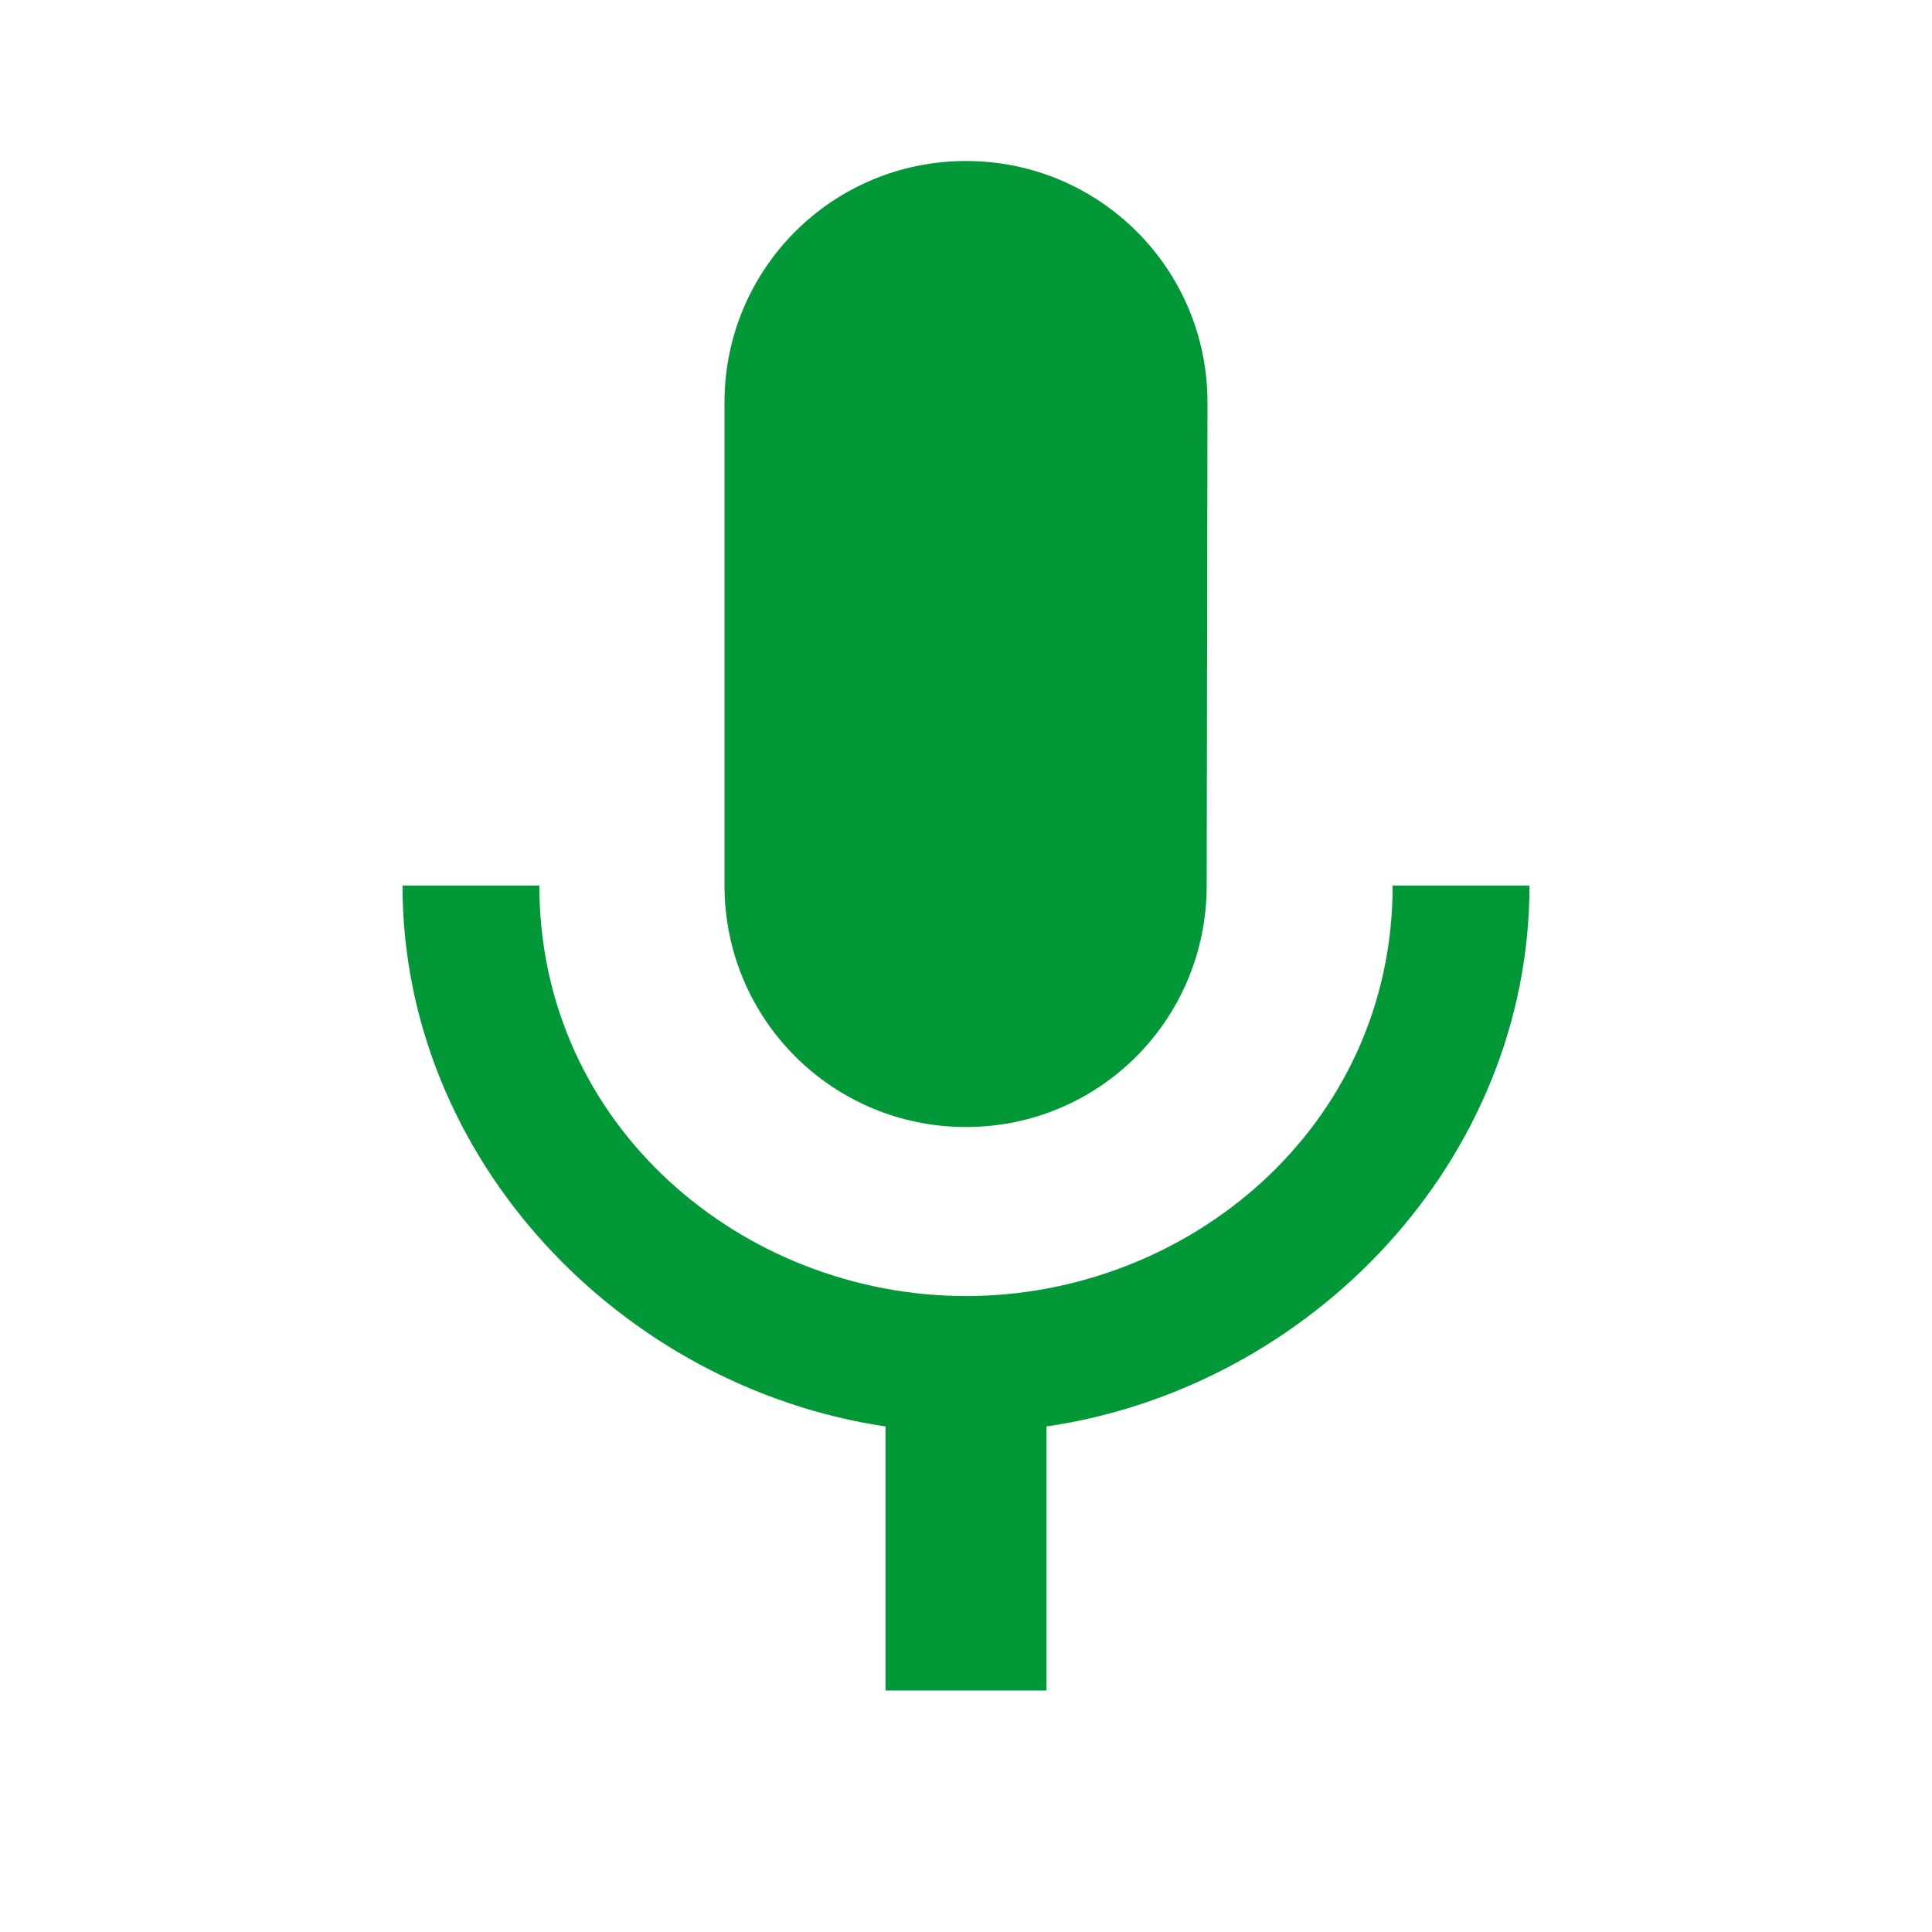 <svg width="65" height="65" viewBox="0 0 65 65" fill="none" xmlns="http://www.w3.org/2000/svg">
<path d="M32.5 37.917C36.996 37.917 40.598 34.288 40.598 29.792L40.625 13.542C40.625 9.046 36.996 5.417 32.5 5.417C28.004 5.417 24.375 9.046 24.375 13.542V29.792C24.375 34.288 28.004 37.917 32.5 37.917ZM46.854 29.792C46.854 37.917 39.975 43.604 32.5 43.604C25.025 43.604 18.146 37.917 18.146 29.792H13.542C13.542 39.027 20.908 46.664 29.792 47.992V56.875H35.208V47.992C44.092 46.692 51.458 39.054 51.458 29.792H46.854Z" fill="#029837"/>
</svg>
